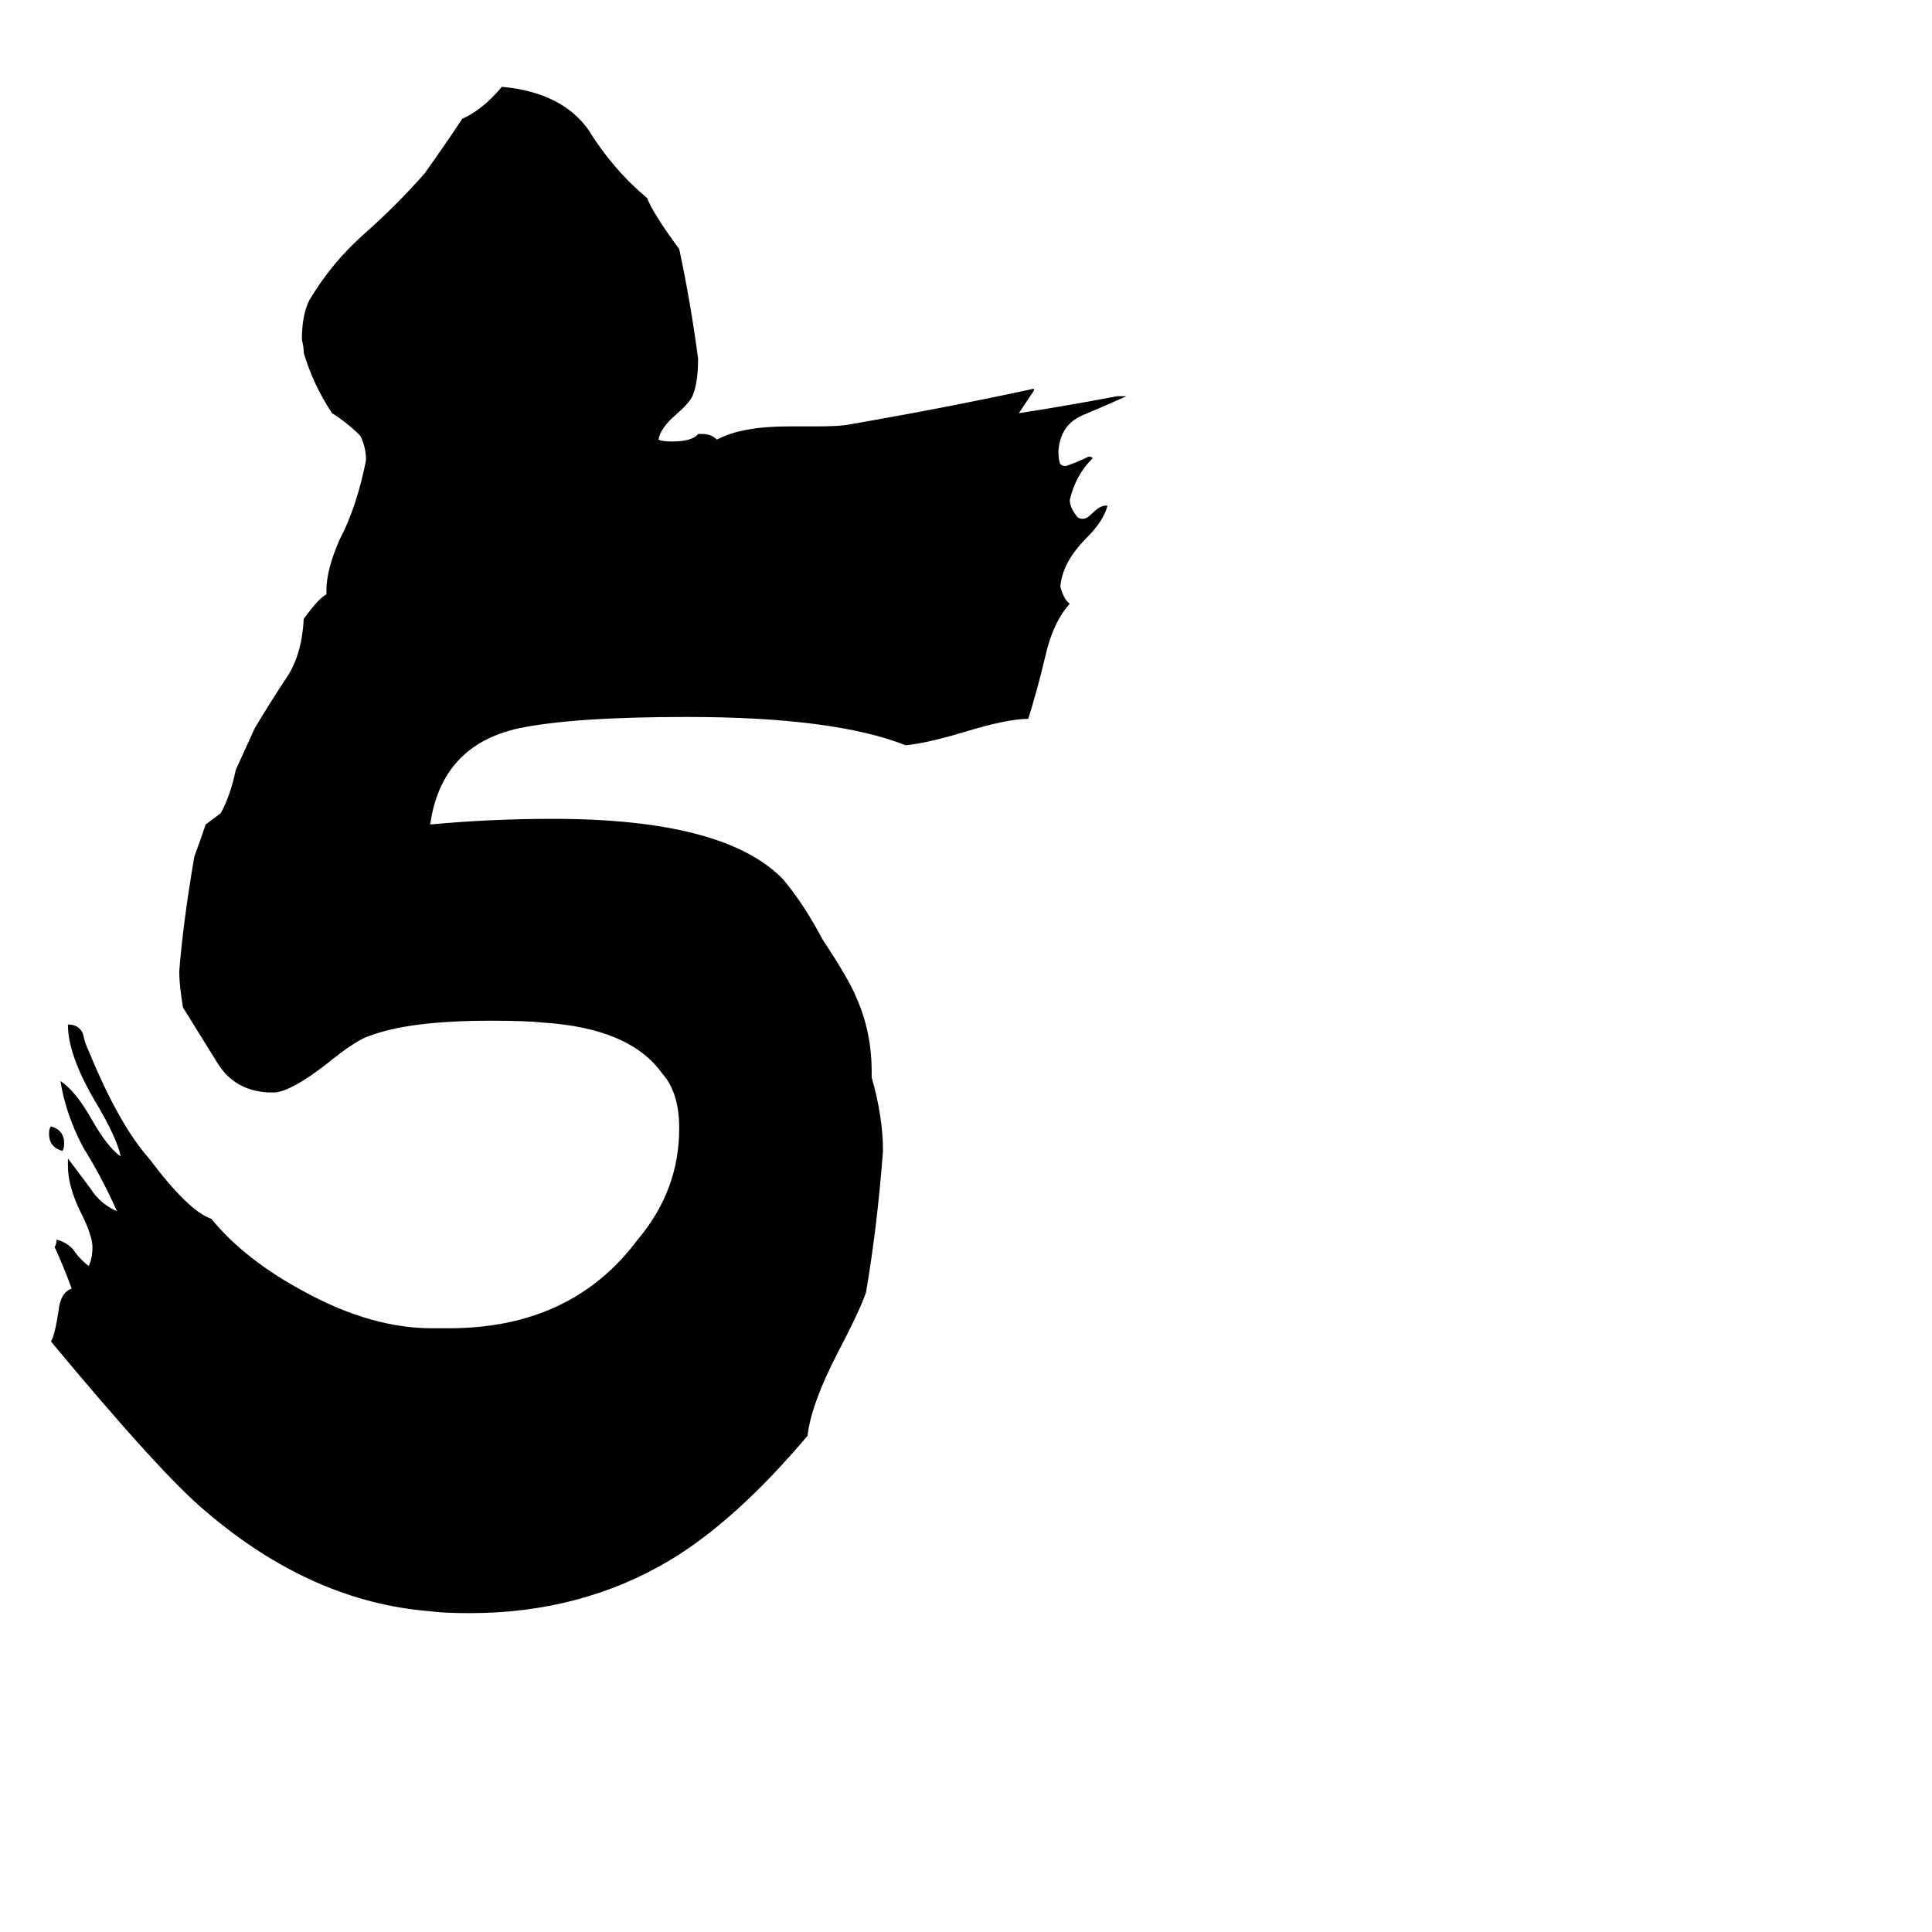 <svg xmlns="http://www.w3.org/2000/svg" viewBox="0 -800 1024 1024">
	<path fill="#000000" d="M462 -232V-229Q468 -208 468 -190Q465 -150 459 -115Q456 -106 444 -83Q430 -56 428 -39Q390 6 355 27Q308 55 249 55Q235 55 228 54Q165 49 109 1Q86 -18 27 -89Q29 -92 31 -105Q32 -115 38 -117Q34 -128 29 -139Q30 -141 30 -143Q37 -141 40 -136Q43 -132 47 -129Q49 -133 49 -139Q49 -145 43 -157Q36 -171 36 -182V-186Q42 -178 48 -170Q53 -162 62 -158Q54 -176 44 -192Q35 -209 32 -227Q40 -222 49 -206Q57 -192 64 -187Q62 -197 50 -217Q36 -241 36 -257Q42 -257 44 -252Q45 -247 47 -243Q63 -204 79 -186Q100 -158 112 -154Q130 -132 162 -115Q197 -96 229 -96H238Q303 -96 338 -143Q360 -169 360 -202Q360 -221 351 -231Q334 -255 288 -258Q279 -259 260 -259Q217 -259 196 -251Q189 -249 173 -236Q155 -222 146 -221H142Q124 -222 115 -237Q105 -253 97 -266Q95 -278 95 -285Q97 -311 103 -346Q106 -354 109 -363Q113 -366 117 -369Q122 -378 125 -392L135 -414Q144 -429 152 -441Q160 -453 161 -472Q169 -483 173 -485V-487Q173 -498 180 -514Q189 -531 194 -556Q194 -563 191 -569Q184 -576 176 -581Q166 -596 161 -613Q161 -616 160 -620Q160 -633 164 -641Q176 -661 193 -676Q210 -691 225 -708Q235 -722 245 -737Q256 -742 266 -754Q298 -751 312 -731Q325 -710 343 -695Q346 -687 360 -668Q366 -640 370 -610Q370 -597 367 -590Q365 -586 358 -580Q350 -573 349 -567Q351 -566 356 -566Q367 -566 370 -570H372Q377 -570 380 -567Q393 -574 418 -574H433Q445 -574 450 -575Q502 -584 548 -594V-593Q544 -587 540 -581Q566 -585 592 -590H597Q586 -585 574 -580Q562 -575 561 -561Q561 -556 562 -554Q563 -553 565 -553Q571 -555 577 -558Q579 -558 579 -557Q570 -548 567 -535Q567 -531 571 -526Q572 -525 574 -525Q576 -525 579 -528Q583 -532 586 -532H587Q585 -524 576 -515Q563 -502 562 -489Q564 -482 567 -480Q558 -470 554 -452Q550 -435 545 -419Q534 -419 511 -412Q491 -406 480 -405Q442 -420 364 -420Q304 -420 275 -414Q234 -405 228 -363Q260 -366 293 -366Q384 -366 415 -334Q426 -321 436 -302Q450 -281 454 -271Q462 -253 462 -232ZM33 -190Q26 -192 26 -199Q26 -202 27 -203Q34 -201 34 -194Q34 -191 33 -190Z"/>
</svg>